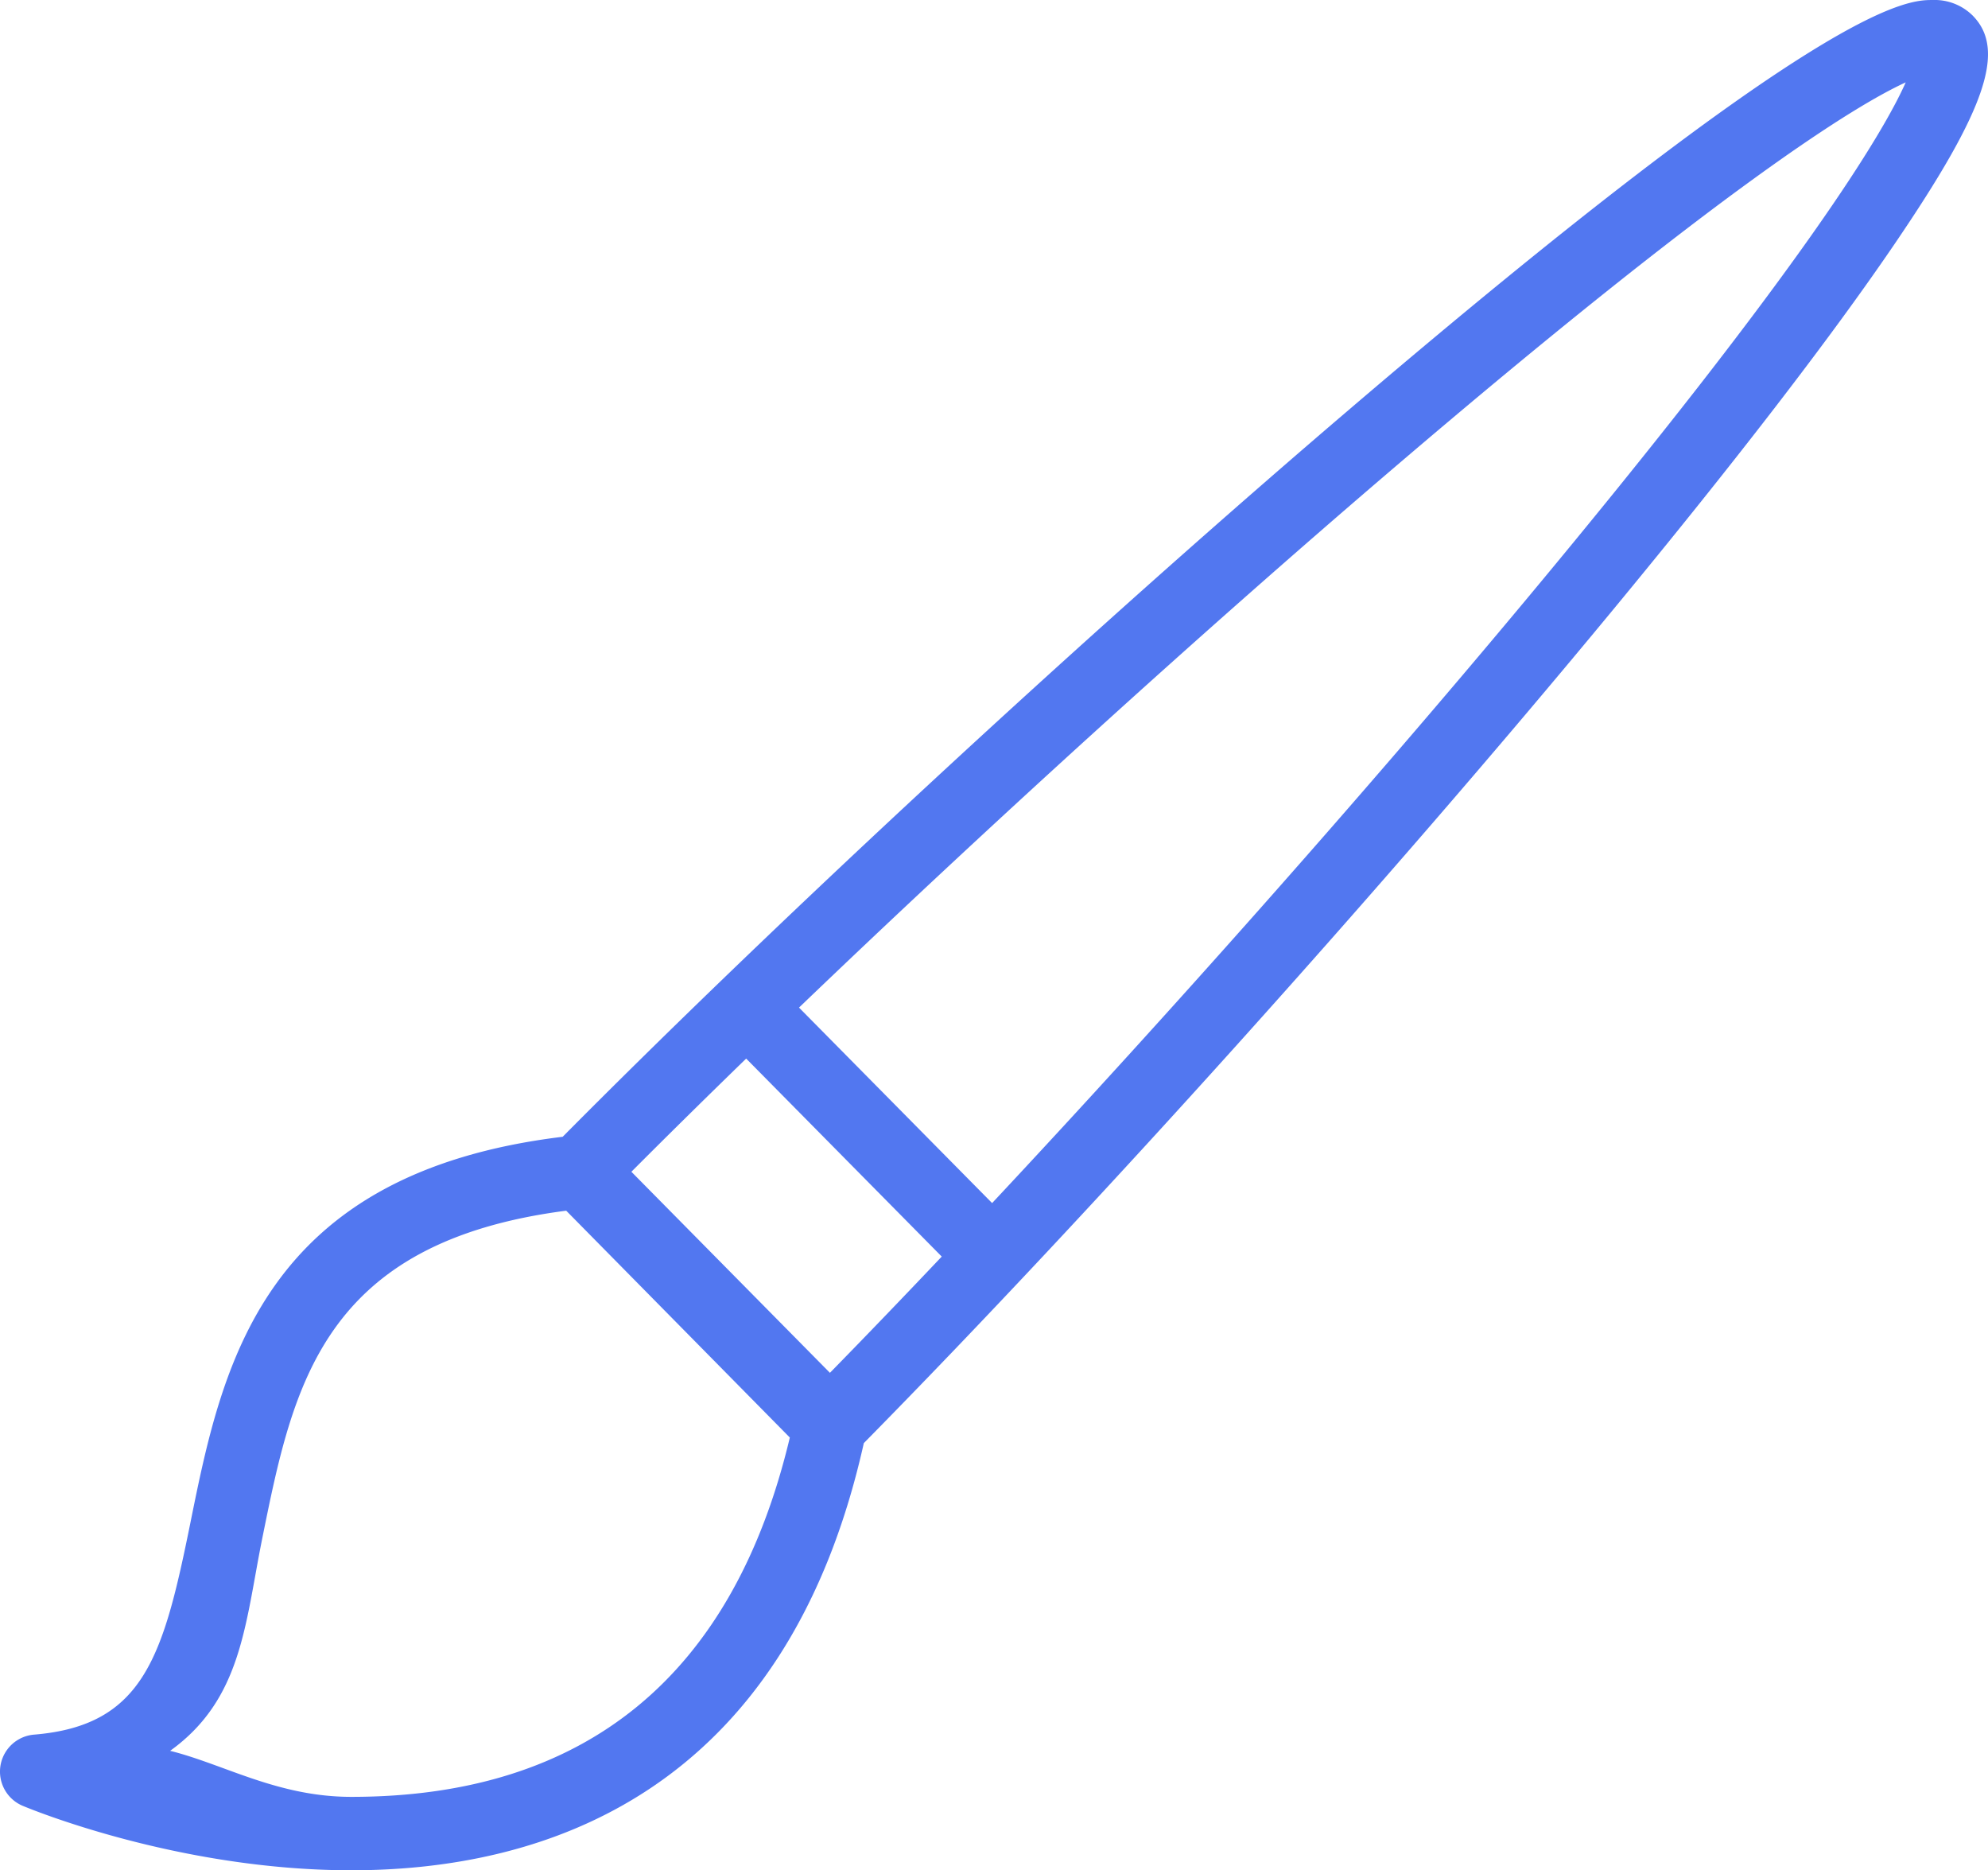 <svg xmlns="http://www.w3.org/2000/svg" viewBox="0 0 325.041 305.714"><defs><style>.a{fill:#5277f0;}</style></defs><path class="a" d="M322.527,12.2a8.832,8.832,0,0,0-6.5-2.535c-4.23,0-17.1,0-96.105,67.513-32.9,28.115-70.3,62.189-101.975,92.75-.021.021-.047.034-.068.056s-.028.037-.045.054C108.655,178.893,99.965,187.45,92,195.481c-49.3,5.987-55.7,37.56-60.849,62.994-4.418,21.811-7.564,33.278-25.637,34.735A6.066,6.066,0,0,0,3.7,304.837c1.02.426,25.324,10.541,53.75,10.541h.01c31.21,0,70.925-12.289,83.776-69.823,37.5-38.058,85.295-91.189,122.2-135.857,20.3-24.57,35.9-44.828,46.372-60.211C324.732,27.557,328.06,17.8,322.527,12.2ZM122,182.7l31.977,32.364c-6.3,6.646-12.424,13.018-18.282,19L103.233,201.2C109.143,195.274,115.438,189.073,122,182.7ZM57.457,303.377h-.009c-12.082,0-20.837-5.341-29.632-7.524,11.79-8.469,12.242-20.8,15.1-34.907,5.017-24.764,9.759-48.222,49.659-53.384l36.562,37.079C119.891,283.524,95.791,303.377,57.457,303.377Zm191.728-195.3c-26.36,31.61-58.044,67.33-86.973,98.241L130.64,174.364c30.51-29.266,65.794-61.332,97.011-88.011,54.185-46.306,75.8-59.491,83.939-63.226C307.948,31.325,294.992,53.149,249.185,108.079Z" transform="translate(0 -9.664)"/></svg>